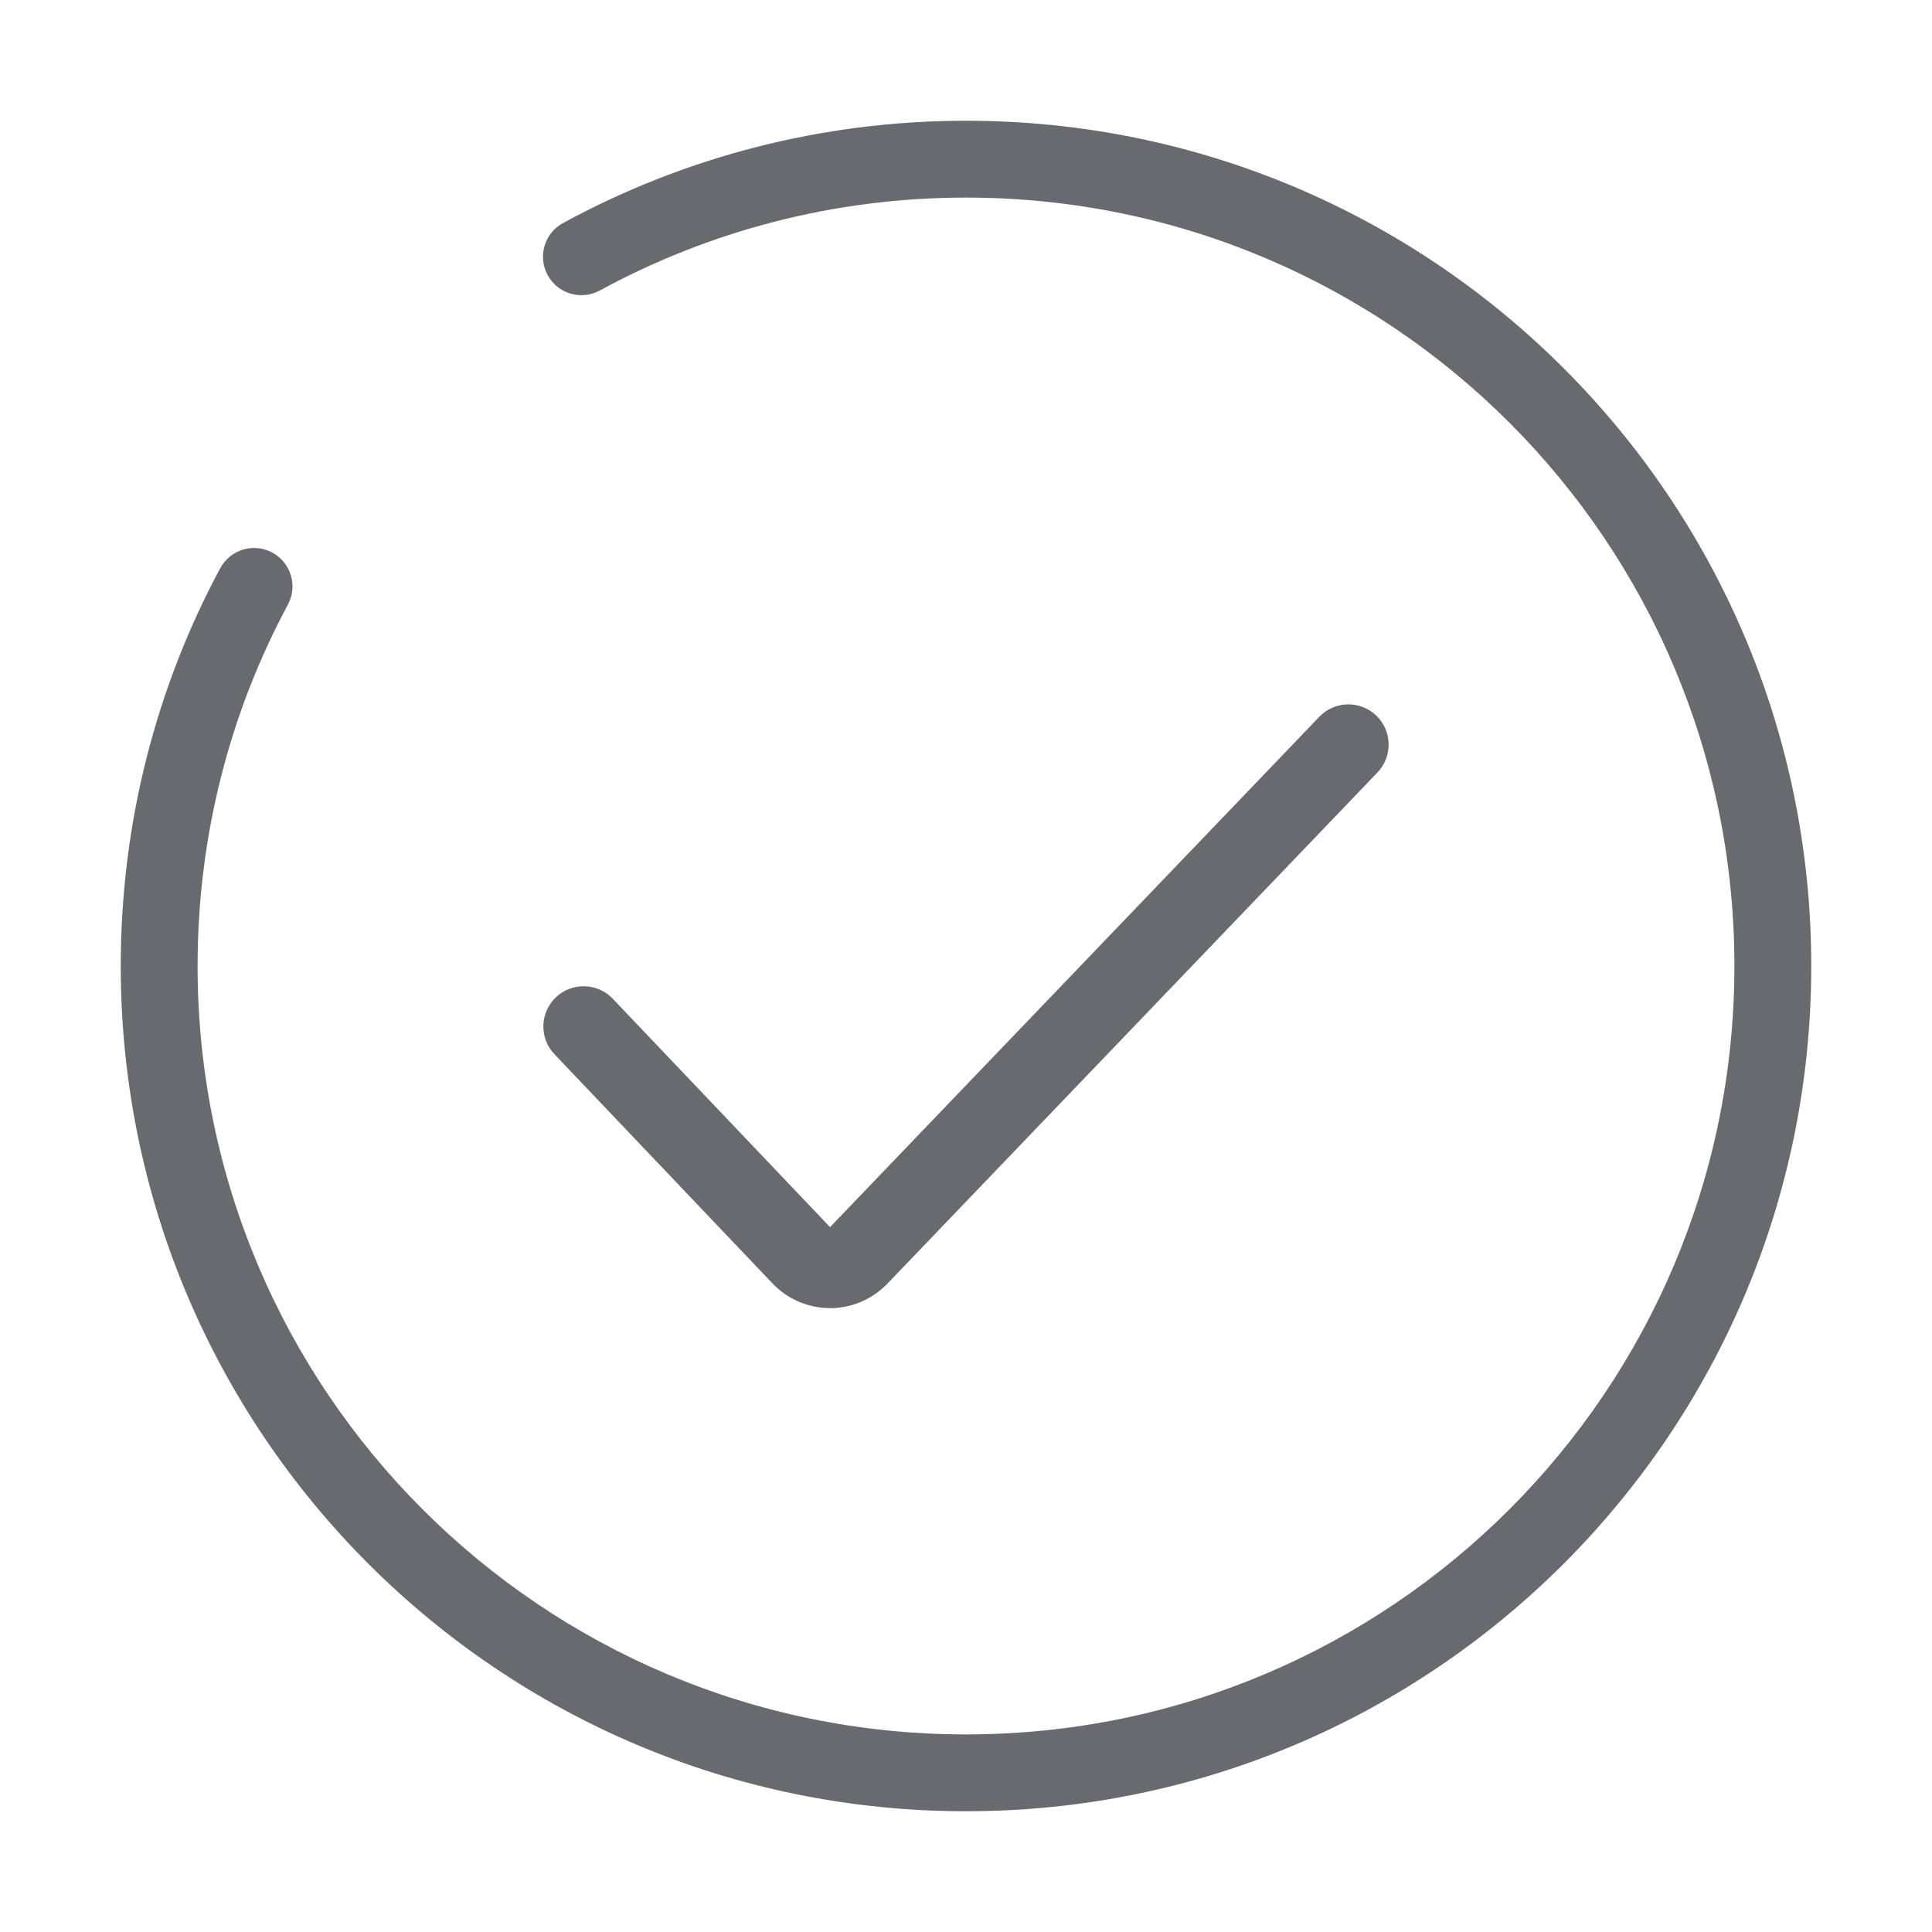 <svg width="88" height="88" viewBox="0 0 88 88" fill="none" xmlns="http://www.w3.org/2000/svg">
<path id="icon" fill-rule="evenodd" clip-rule="evenodd" d="M44 79C24.666 79 9 63.334 9 44C9 38.046 10.484 32.433 13.114 27.538C13.572 26.687 13.252 25.626 12.401 25.169C11.55 24.711 10.489 25.03 10.031 25.882C7.131 31.277 5.5 37.459 5.5 44C5.5 65.266 22.733 82.5 44 82.5C65.266 82.5 82.5 65.266 82.5 44C82.5 22.733 65.266 5.5 44 5.5C37.365 5.5 31.111 7.187 25.647 10.158C24.797 10.619 24.483 11.682 24.945 12.531C25.407 13.38 26.469 13.694 27.318 13.232C32.284 10.533 37.965 9 44 9C63.334 9 79 24.666 79 44C79 63.334 63.334 79 44 79ZM62.686 32.593C63.417 33.294 63.442 34.454 62.741 35.185L60.394 37.634L60.386 37.643L40.429 58.459L40.428 58.459C38.992 59.958 36.624 59.958 35.187 58.459L35.182 58.454L25.255 48.019C24.557 47.285 24.586 46.125 25.319 45.427C26.053 44.729 27.213 44.758 27.911 45.492L37.808 55.894L57.747 35.096L57.747 35.096L57.756 35.087L60.094 32.648C60.795 31.917 61.955 31.892 62.686 32.593Z" fill="#696A6F"/>
</svg>
